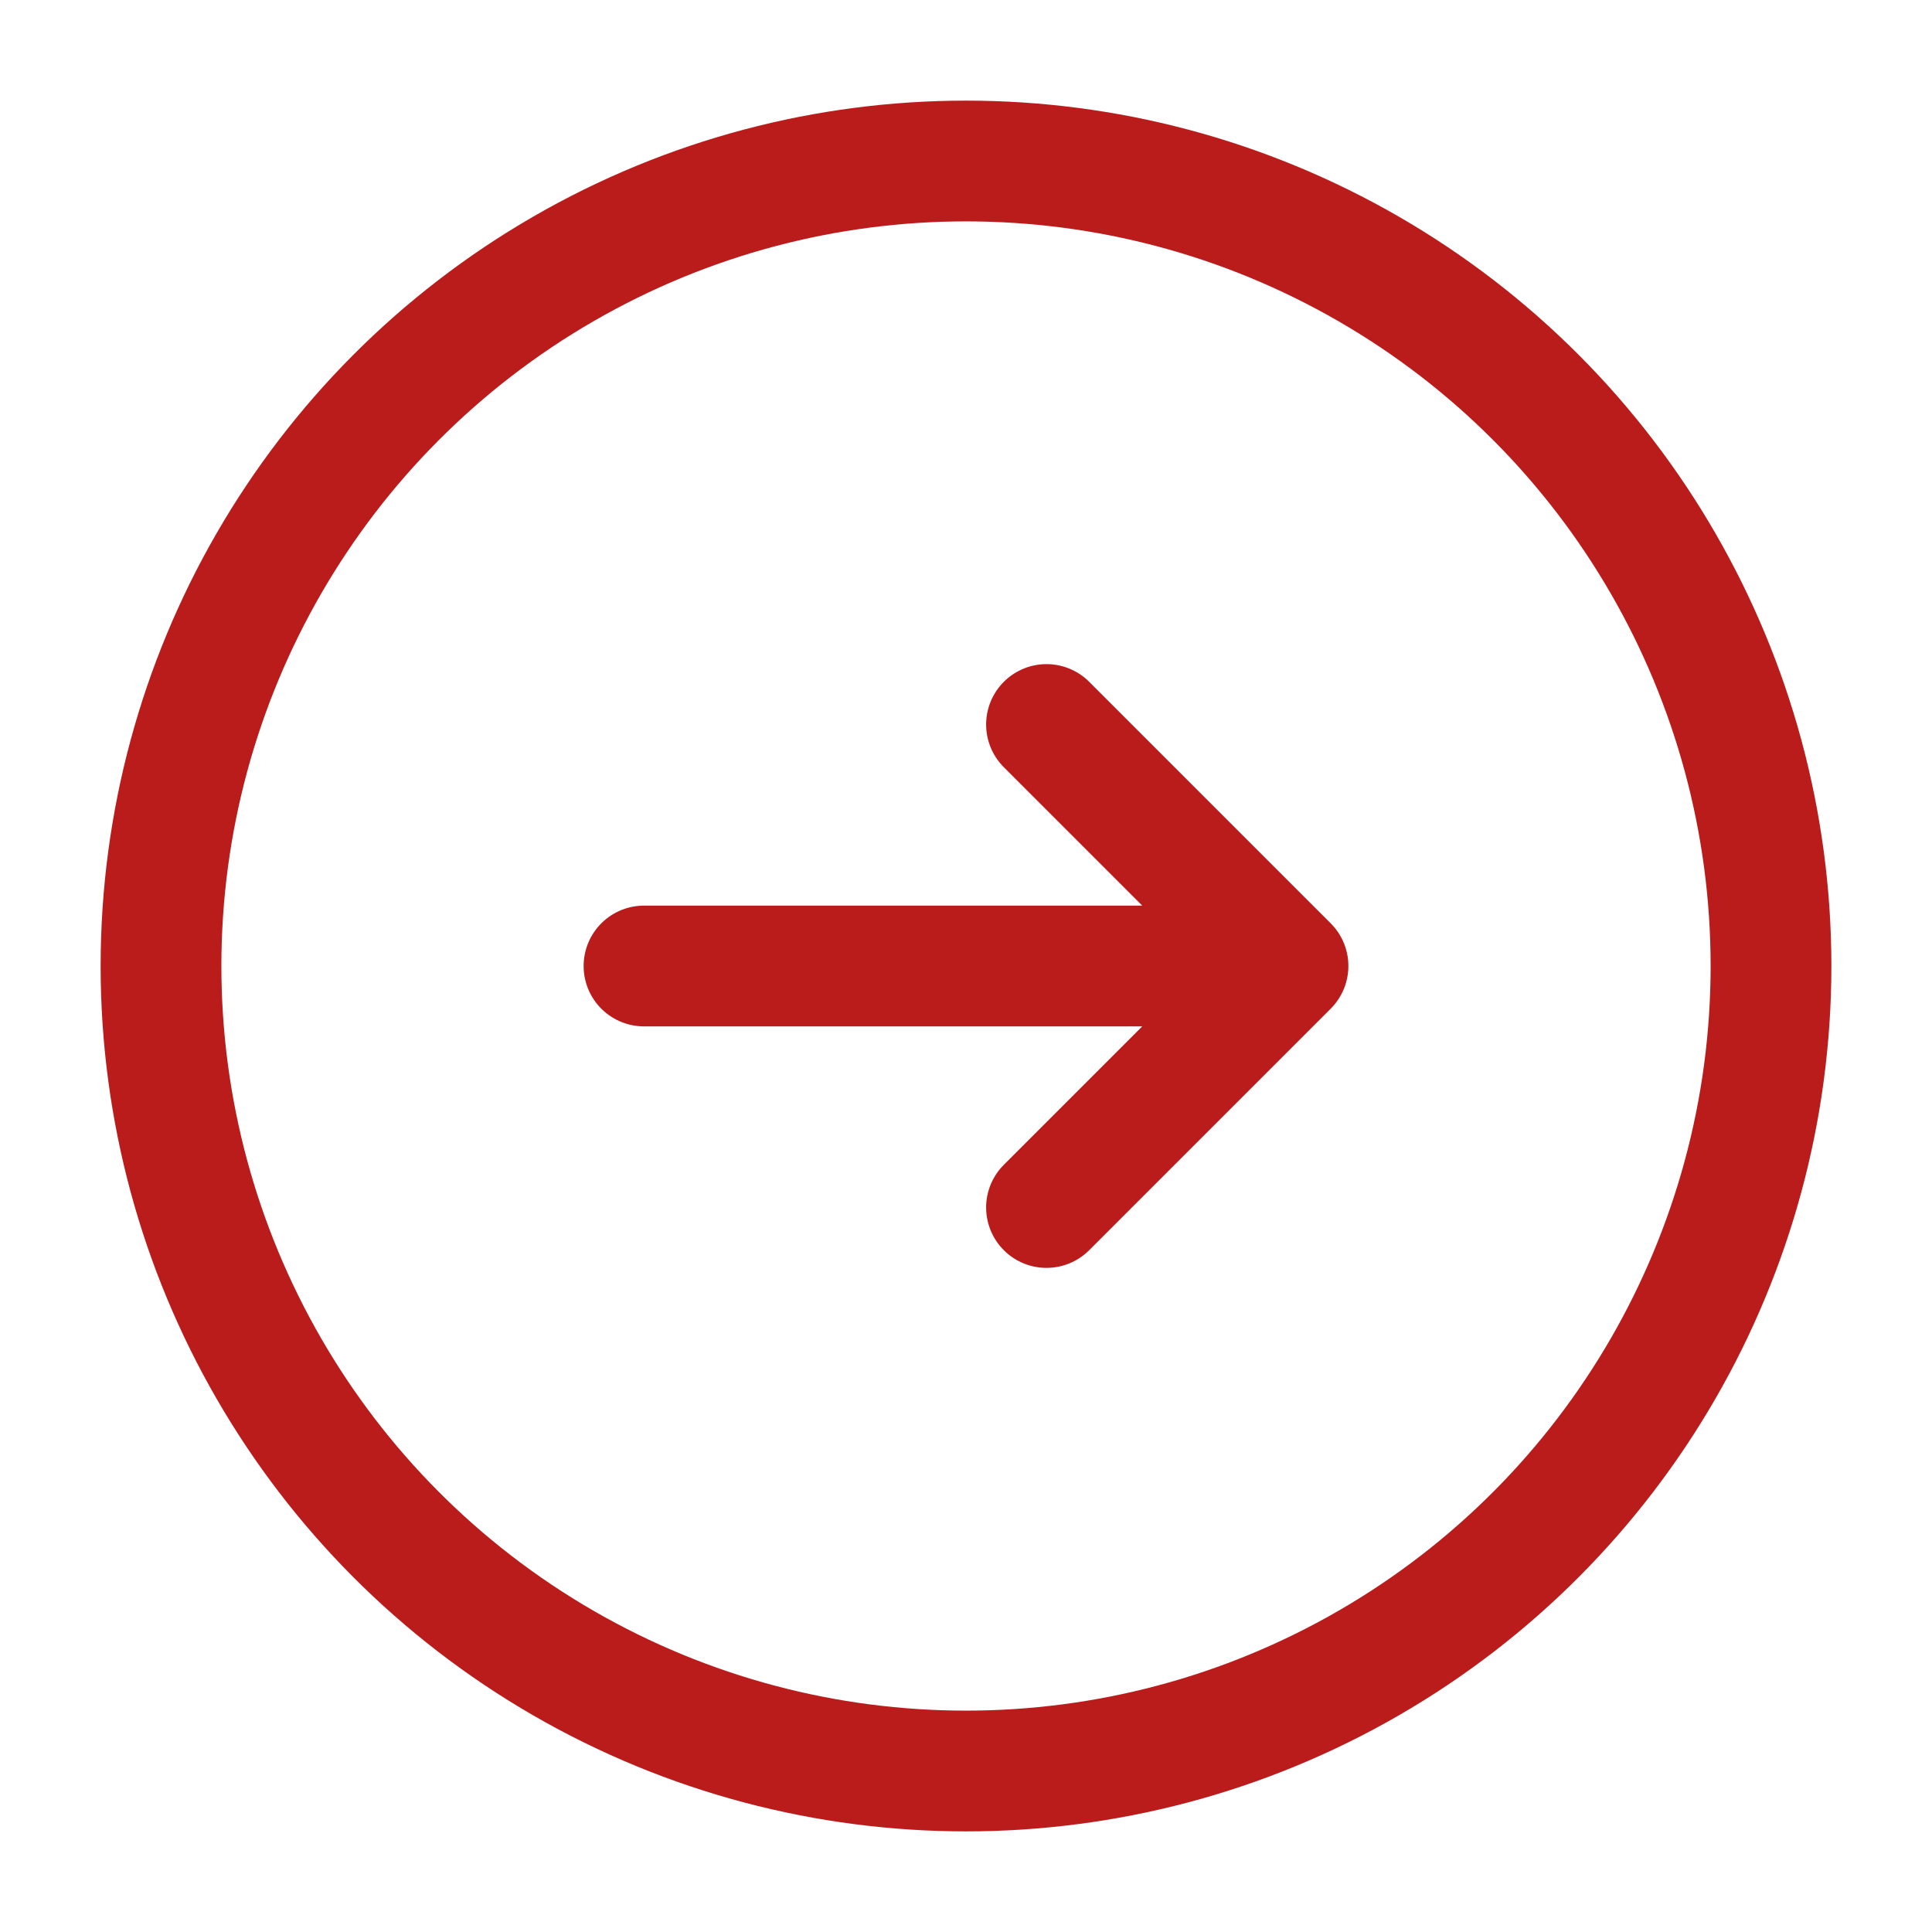 <svg width="24" height="24" viewBox="0 0 24 24" fill="none" xmlns="http://www.w3.org/2000/svg">
<circle cx="12" cy="12" r="10" stroke="#BA1C1C" stroke-width="1.5"/>
<path d="M13 15L16 12M16 12L13 9M16 12L8 12" stroke="#BA1C1C" stroke-width="1.5" stroke-linecap="round" stroke-linejoin="round"/>
</svg>

